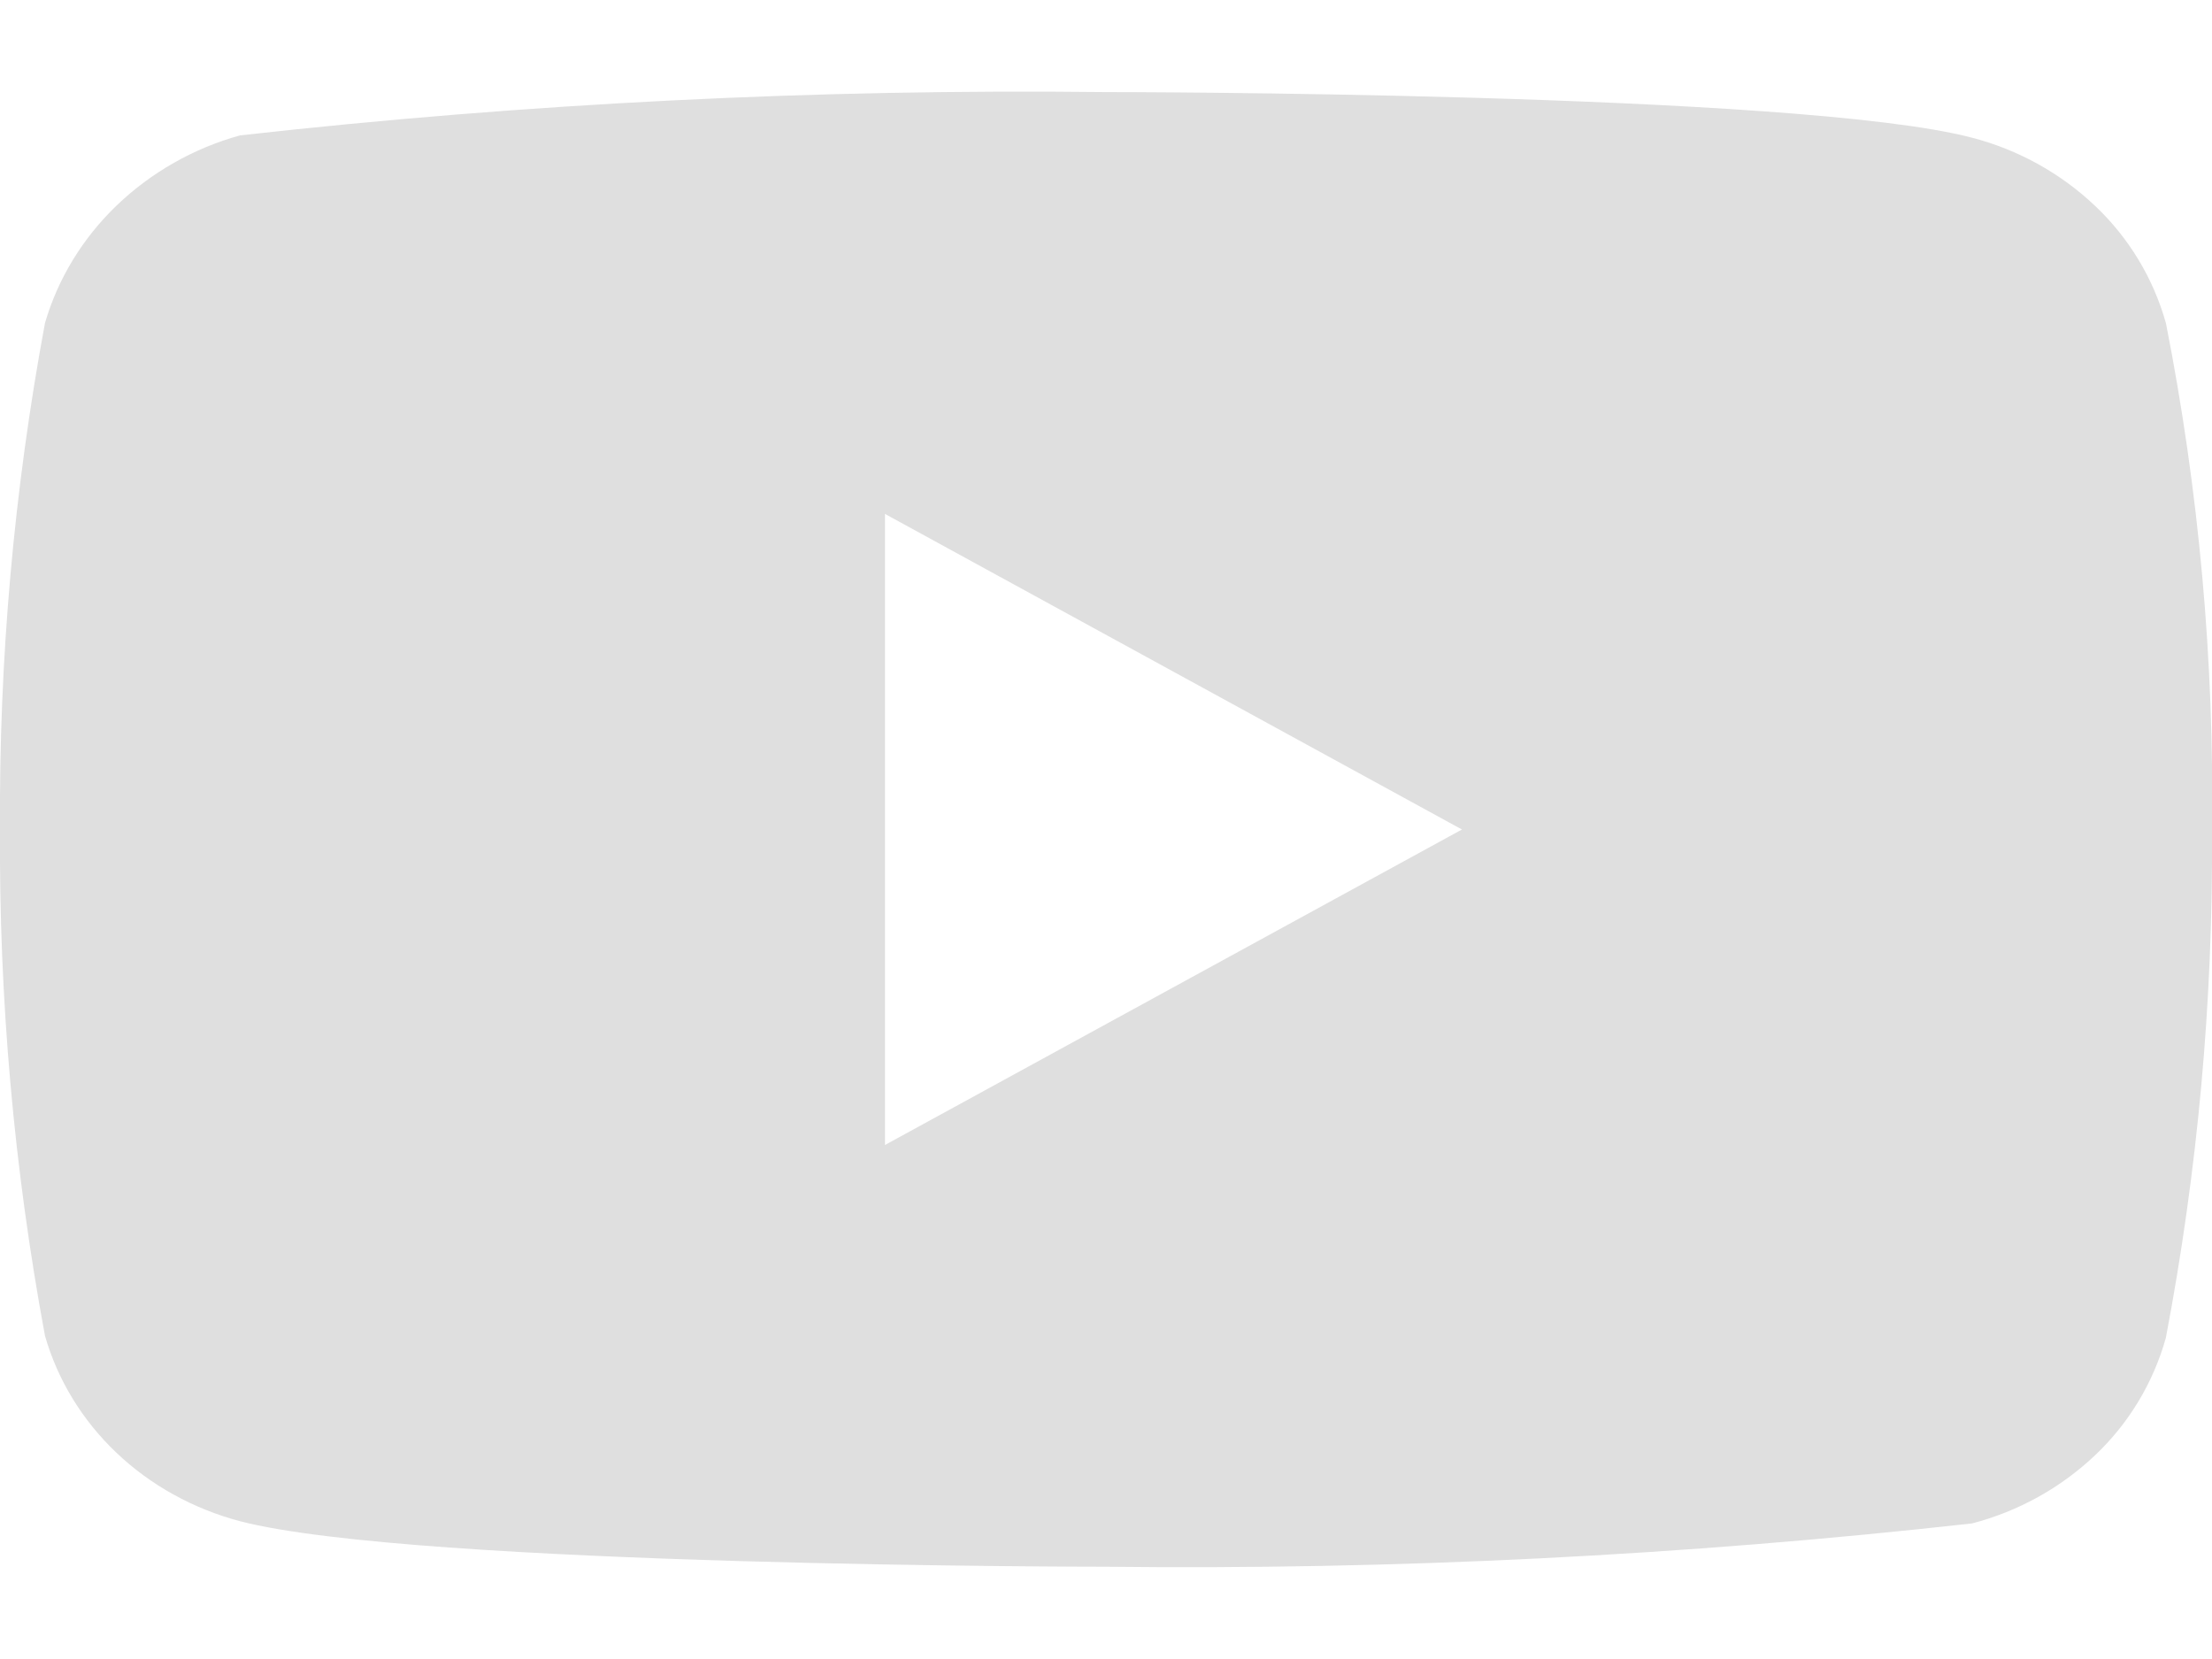 <svg width="24" height="18" viewBox="0 0 24 18" fill="none" xmlns="http://www.w3.org/2000/svg">
<path d="M23.5 3.506C23.364 3.021 23.099 2.582 22.734 2.236C22.358 1.879 21.897 1.624 21.396 1.494C19.518 0.999 11.994 0.999 11.994 0.999C8.857 0.963 5.721 1.12 2.604 1.469C2.102 1.608 1.642 1.869 1.266 2.229C0.896 2.585 0.628 3.024 0.488 3.505C0.151 5.317 -0.012 7.156 -0 8.999C-0.012 10.84 0.151 12.679 0.488 14.493C0.625 14.972 0.892 15.409 1.263 15.762C1.634 16.115 2.096 16.37 2.604 16.505C4.507 16.999 11.994 16.999 11.994 16.999C15.134 17.035 18.274 16.878 21.396 16.529C21.897 16.399 22.358 16.144 22.734 15.787C23.099 15.441 23.363 15.002 23.499 14.517C23.844 12.706 24.012 10.866 24 9.022C24.026 7.171 23.858 5.322 23.5 3.505V3.506ZM9.602 12.423V5.576L15.862 9L9.602 12.423Z" fill="#DFDFDF"/>
</svg>
